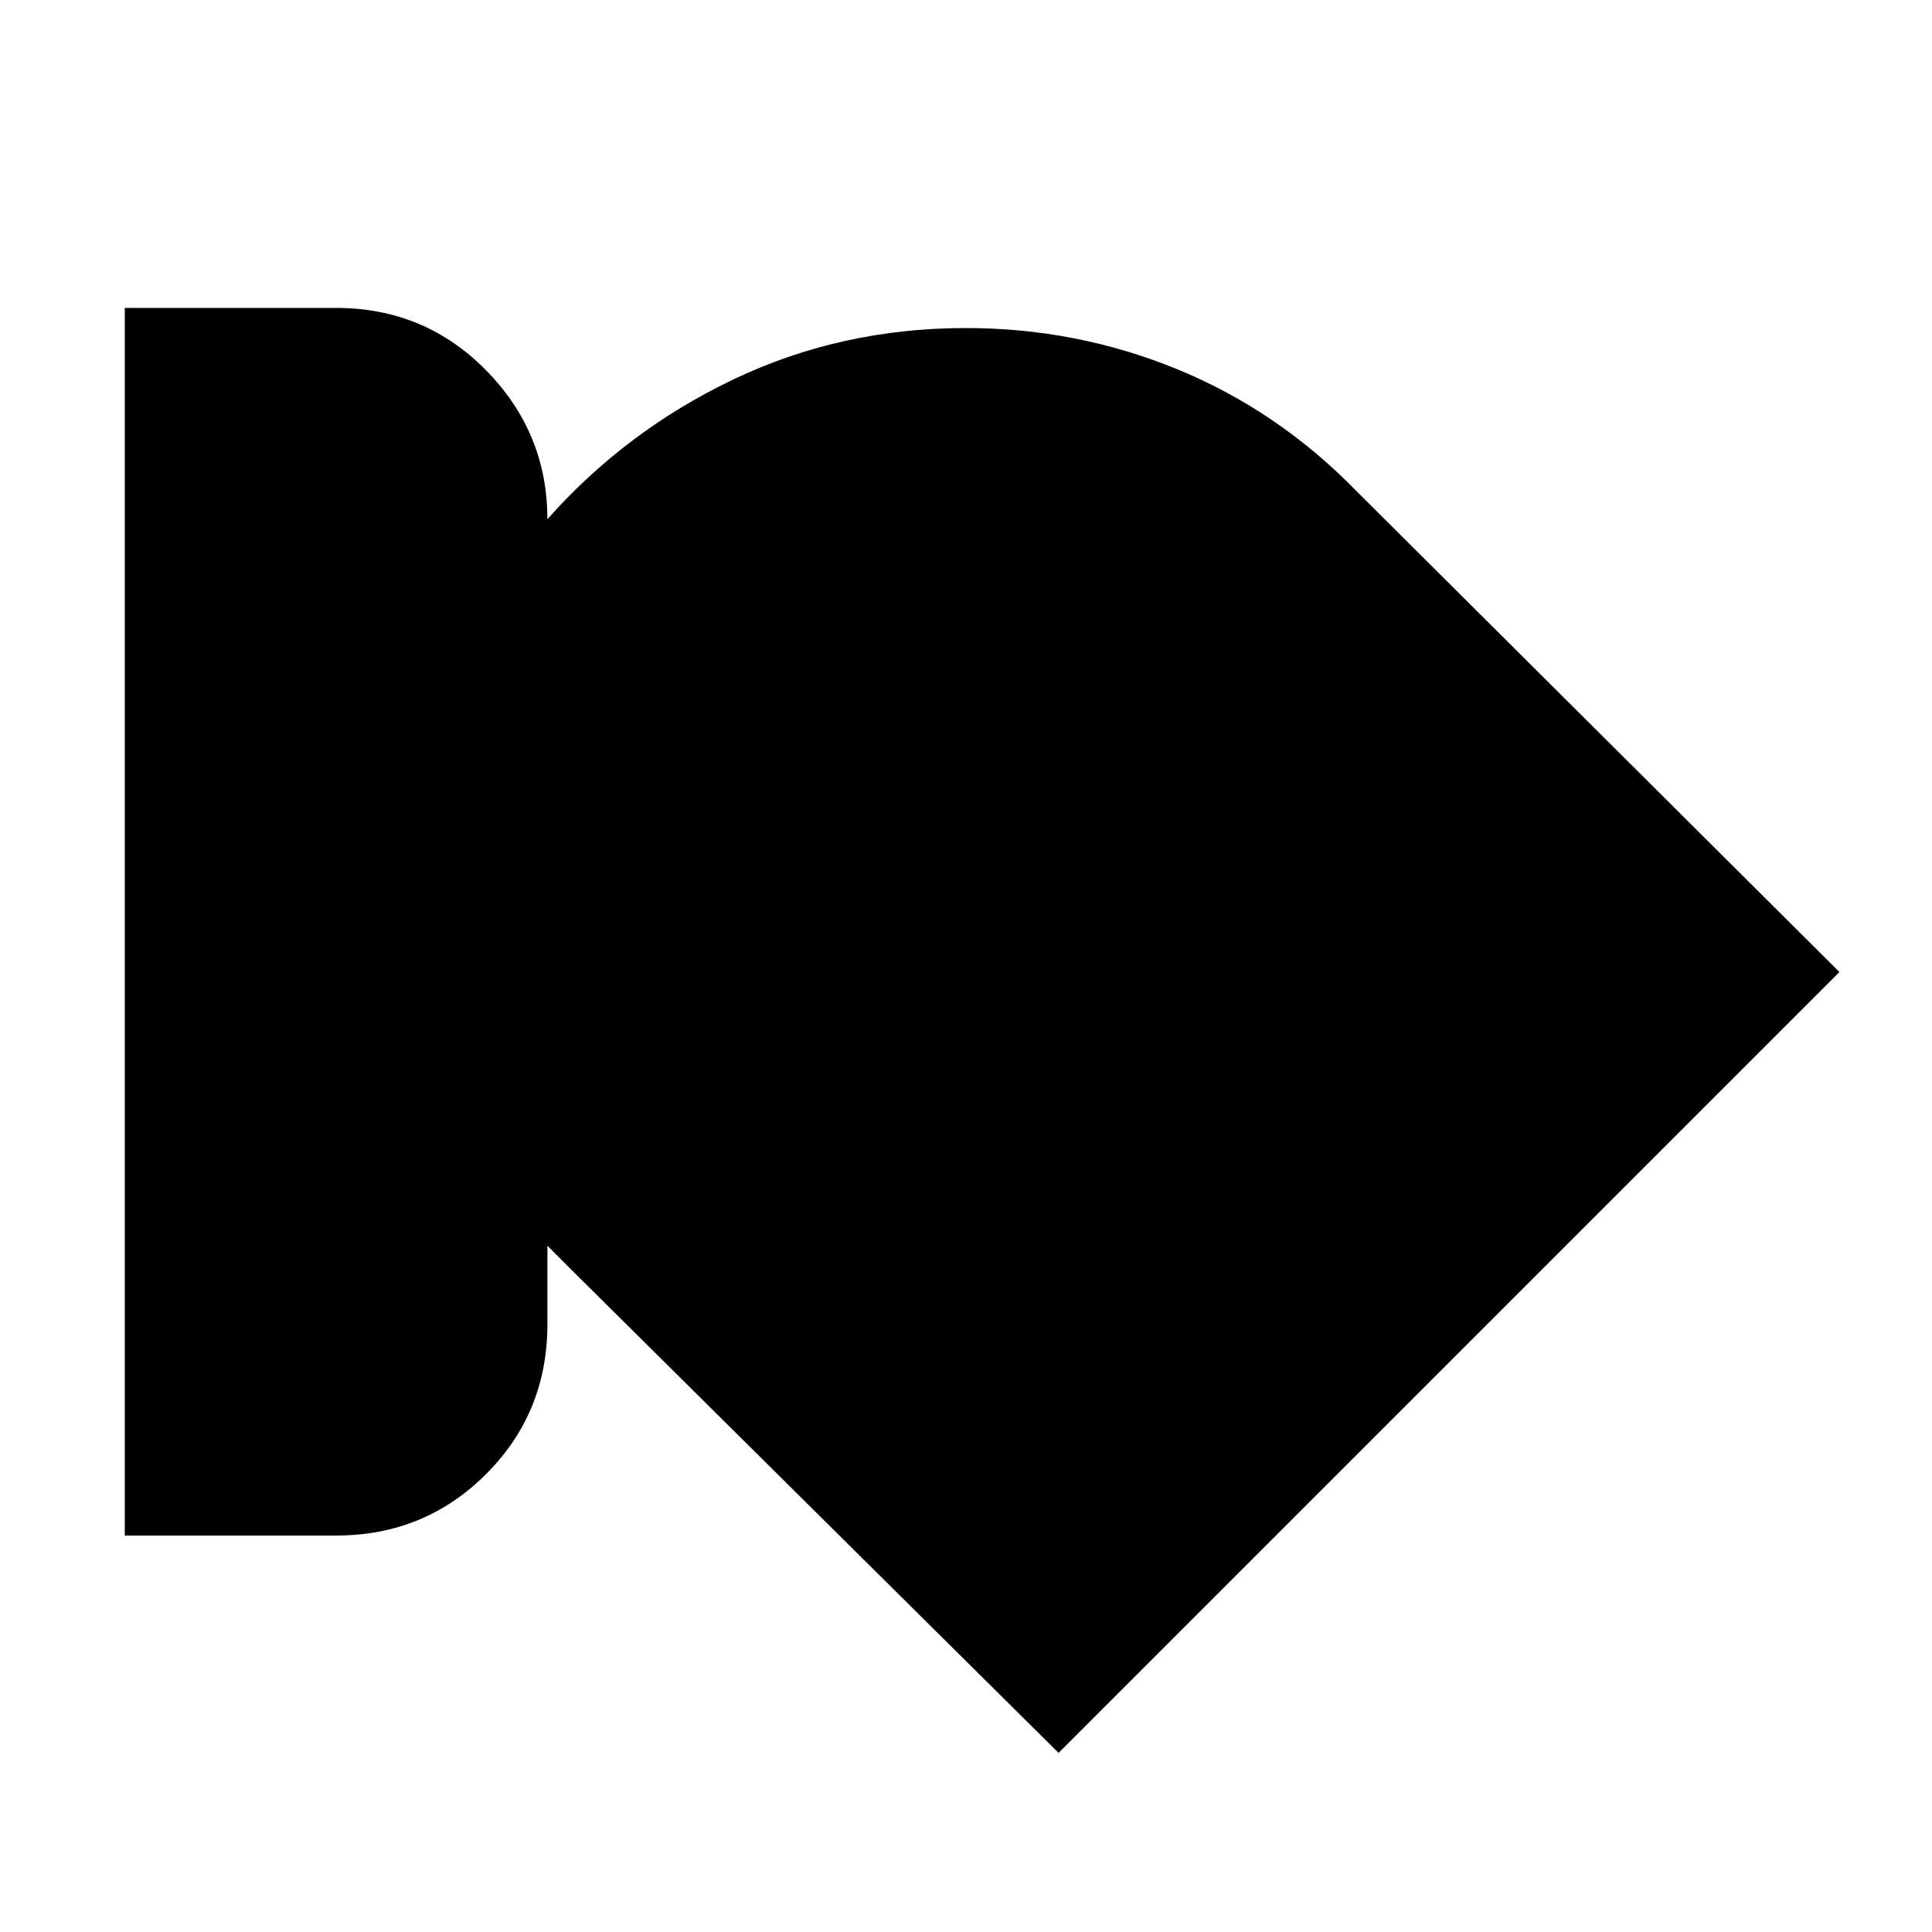 <svg xmlns="http://www.w3.org/2000/svg" height="24" width="24"><path d="M4.175 19.075H1.55V3.825h2.625q1.1 0 1.863.775.762.775.762 1.85.975-1.1 2.313-1.738Q10.45 4.075 12 4.075q1.375 0 2.625.512 1.25.513 2.225 1.513l6 5.975-9.7 9.7L7.125 15.8l-.15-.15-.175-.175v.975q0 1.1-.762 1.862-.763.763-1.863.763Z"/></svg>